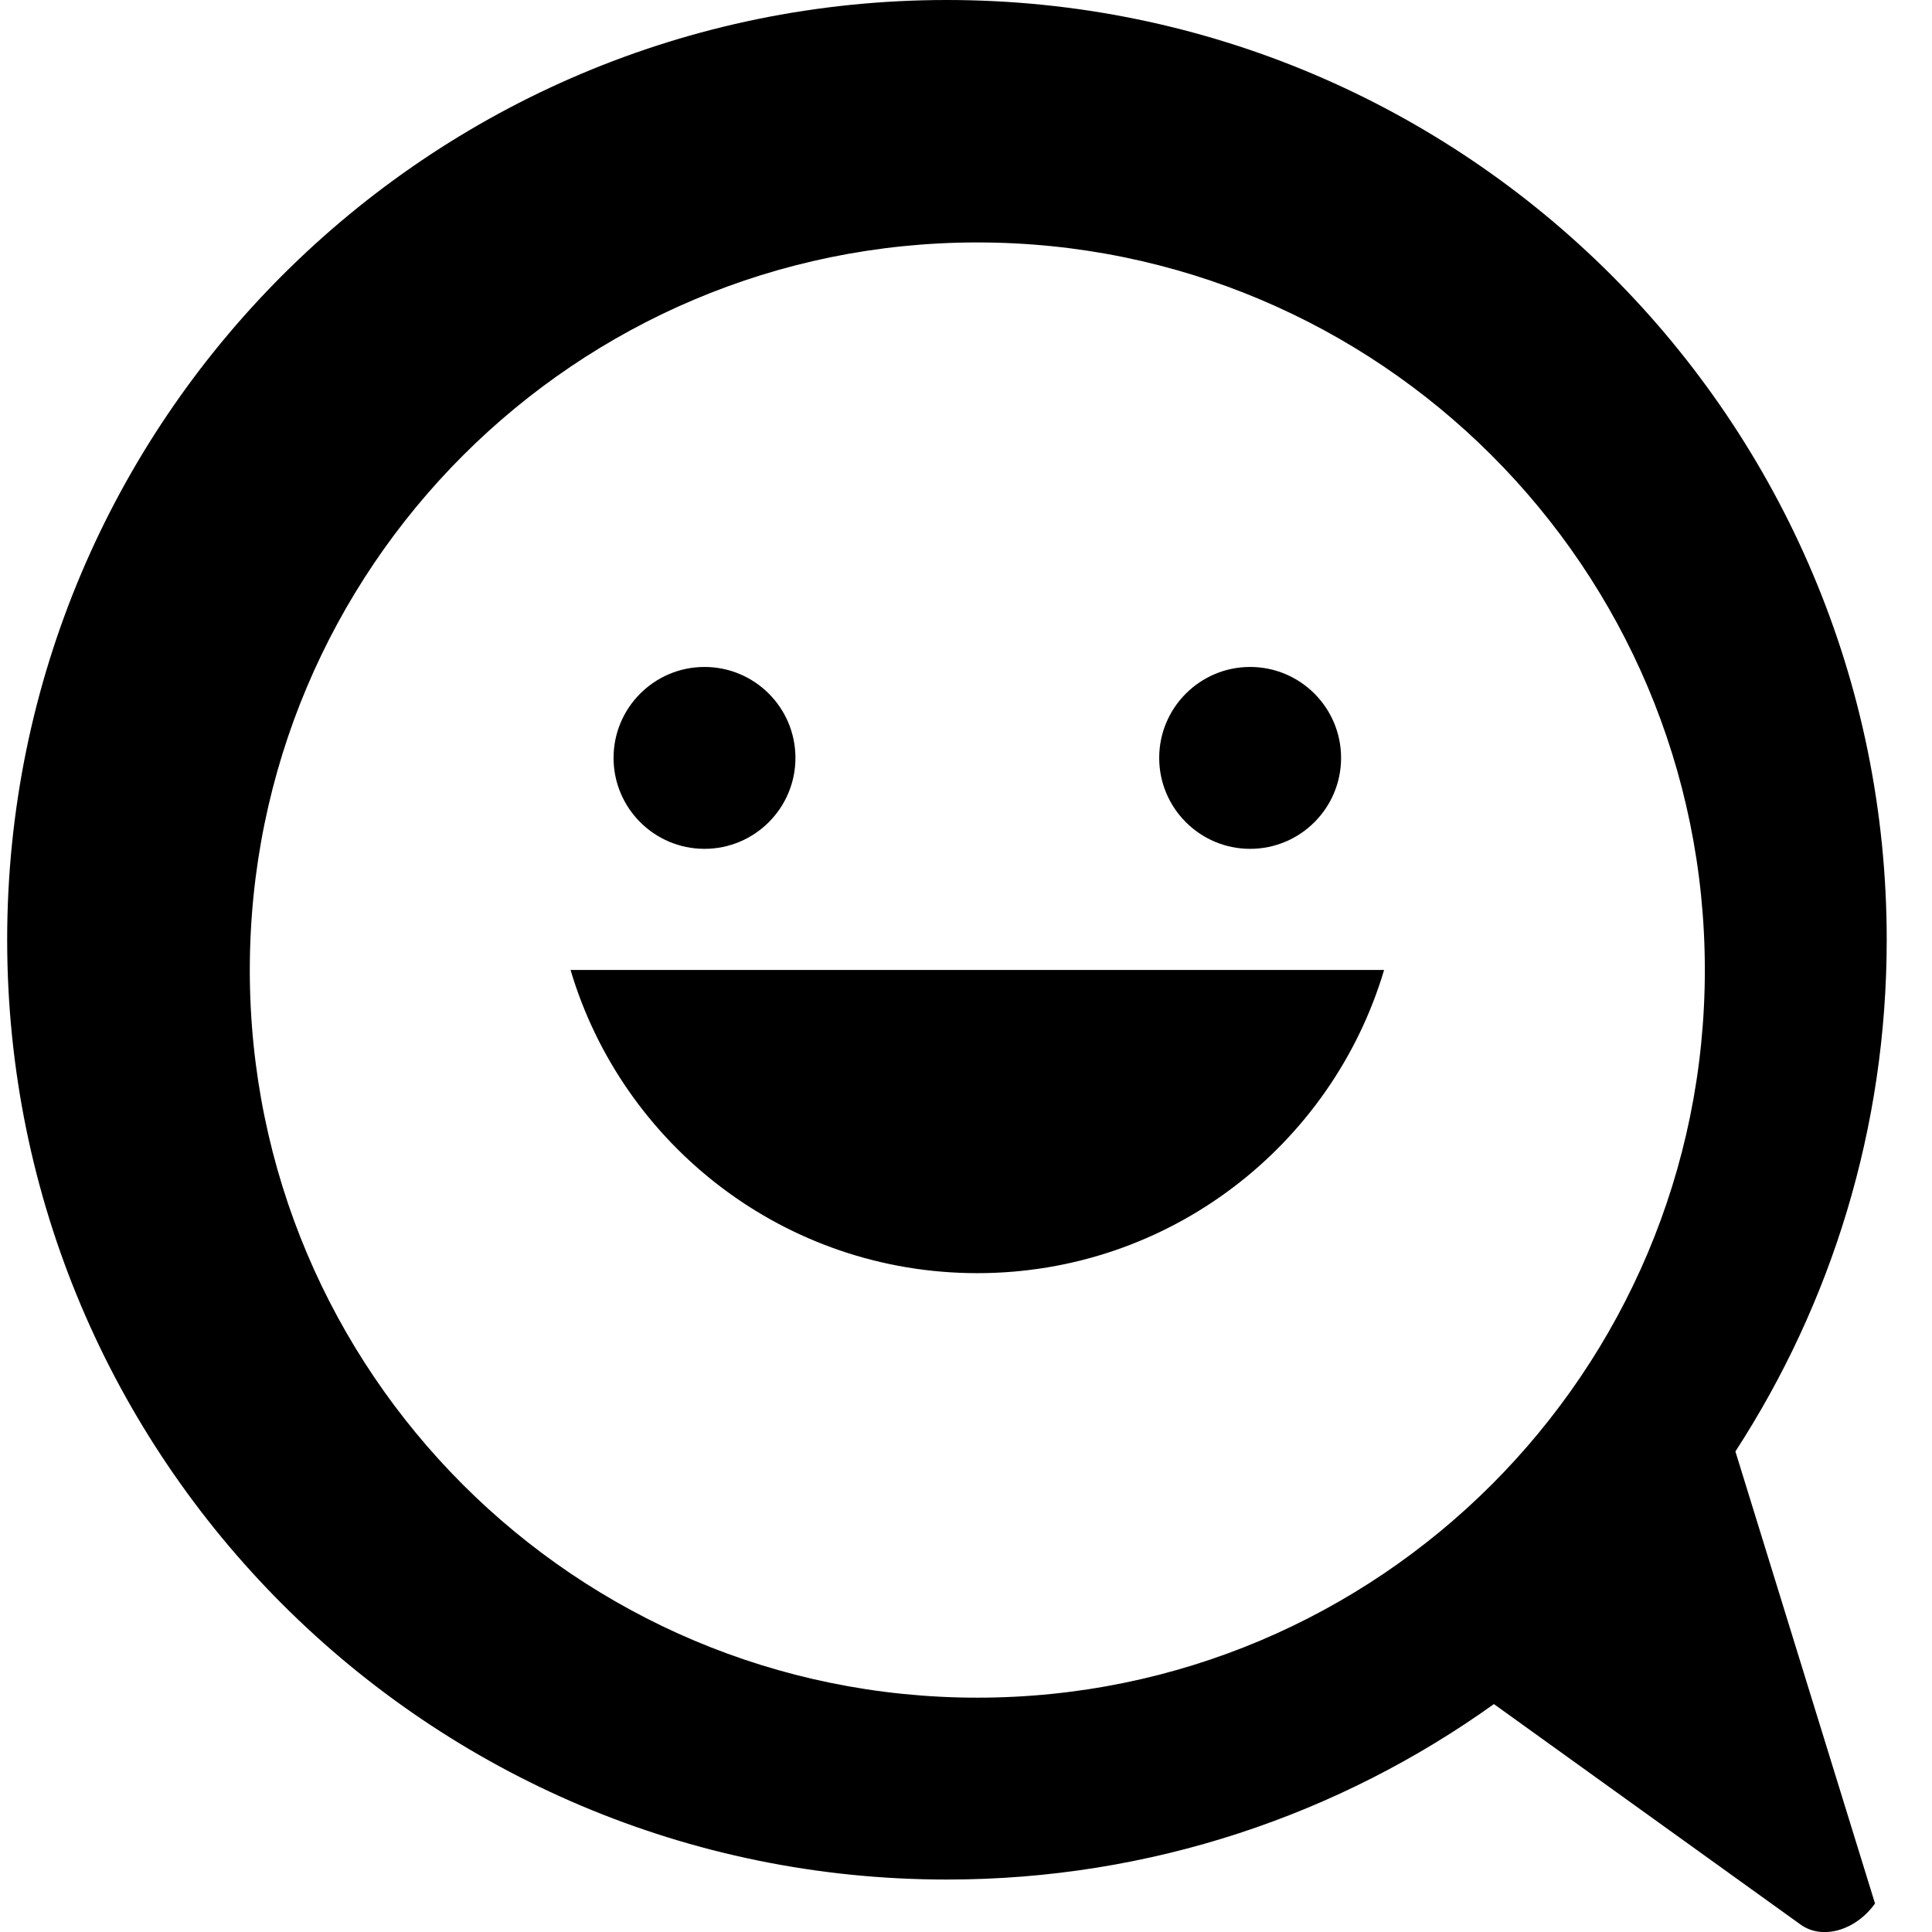<?xml version="1.0" encoding="utf-8"?>
<!-- Generator: Adobe Illustrator 21.0.2, SVG Export Plug-In . SVG Version: 6.00 Build 0)  -->
<svg version="1.1" id="图层_1" xmlns="http://www.w3.org/2000/svg" xmlns:xlink="http://www.w3.org/1999/xlink" x="0px" y="0px"
	 viewBox="0 0 1024 1024" style="enable-background:new 0 0 1024 1024;" xml:space="preserve">
<style type="text/css">
	.st0{fill-rule:evenodd;clip-rule:evenodd;}
</style>
<g>
	<g>
		<path class="st0" d="M662.6,449.9c26.6,0,48.2-21.6,48.2-48.2c0-26.6-21.6-48.2-48.2-48.2c-26.6,0-48.2,21.6-48.2,48.2
			C614.4,428.3,636,449.9,662.6,449.9z M373.4,449.9c26.6,0,48.2-21.6,48.2-48.2c0-26.6-21.6-48.2-48.2-48.2s-48.2,21.6-48.2,48.2
			C325.2,428.3,346.8,449.9,373.4,449.9z M518,674.8c101.9,0,188-67.8,215.6-160.7H302.4C330,607.1,416.1,674.8,518,674.8z
			 M1000,498.1C1000,223,777,0,501.9,0S3.8,223,3.8,498.1c0,275.1,223,498.1,498.1,498.1c108.1,0,208.2-34.5,289.9-93l162.6,116.9
			c11.4,8.2,29.1,3.2,39.4-11.2l-74-239.6C970.5,691.2,1000,598.1,1000,498.1z M518,899.8c-213,0-385.6-172.6-385.6-385.6
			S305,128.5,518,128.5c213,0,385.6,172.6,385.6,385.6S731,899.8,518,899.8z"/>
	</g>
</g>
</svg>
